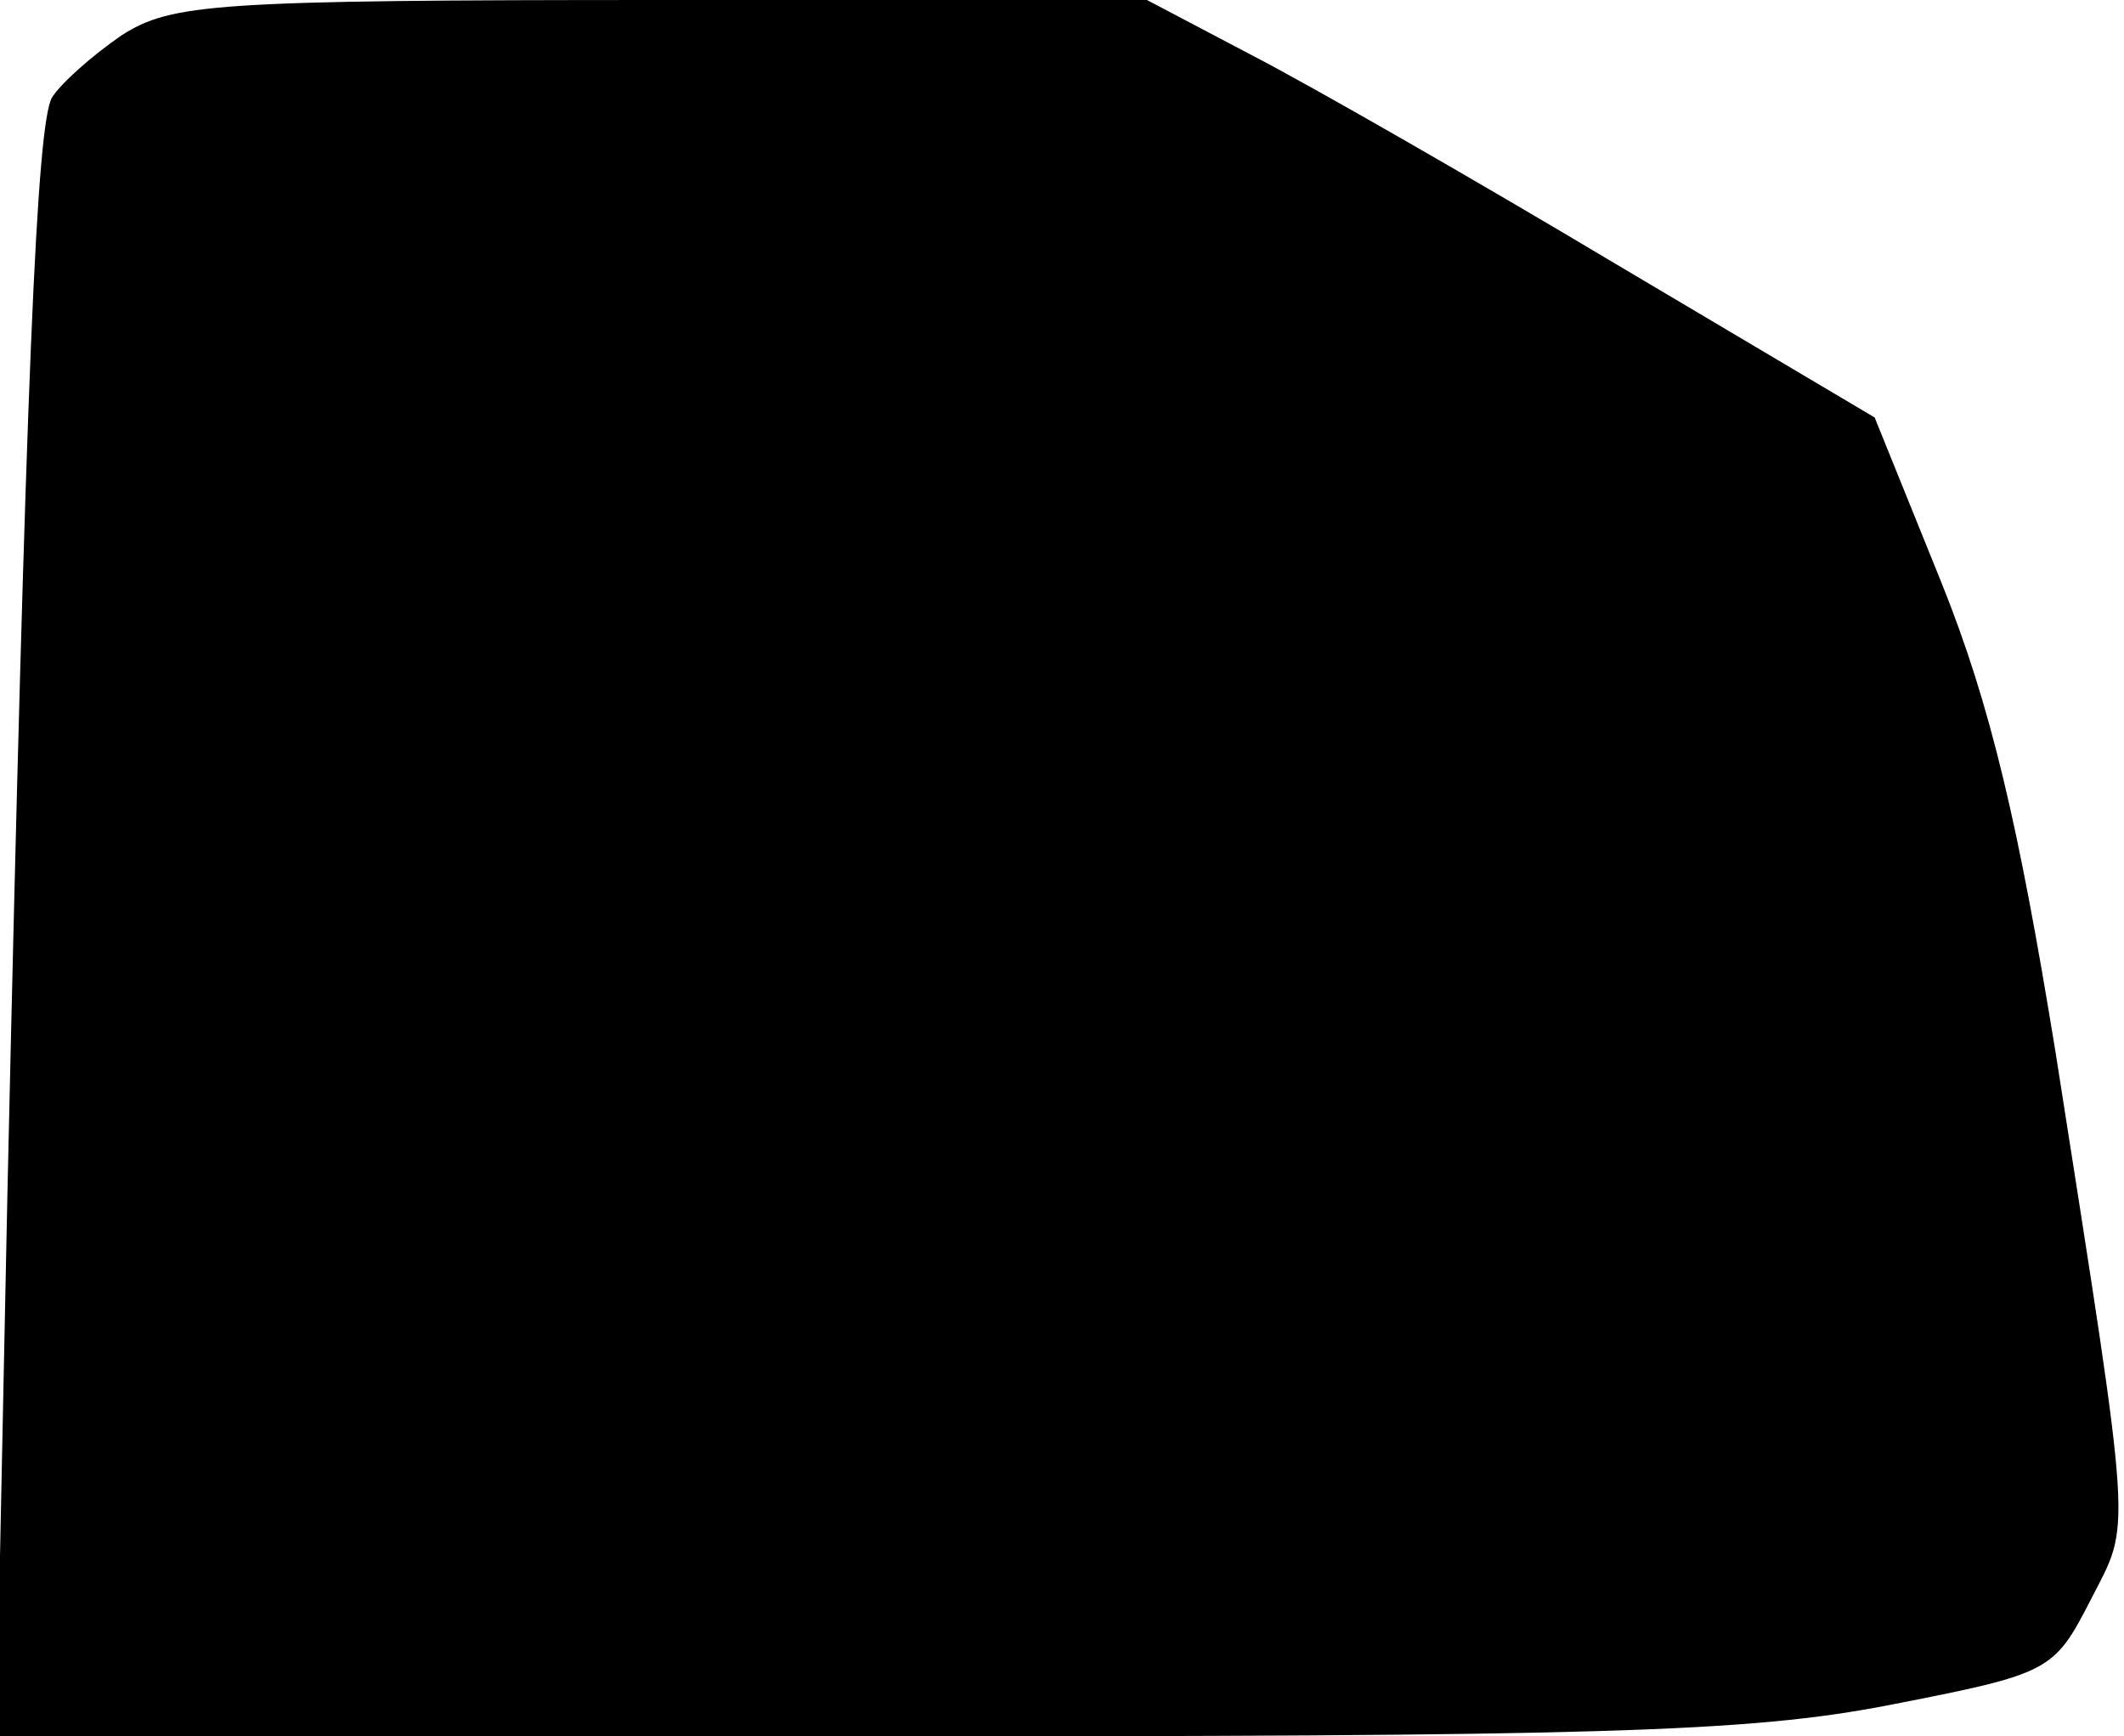 <?xml version="1.0" standalone="no"?>
<!DOCTYPE svg PUBLIC "-//W3C//DTD SVG 20010904//EN"
 "http://www.w3.org/TR/2001/REC-SVG-20010904/DTD/svg10.dtd">
<svg version="1.0" xmlns="http://www.w3.org/2000/svg"
 width="115pt" height="94pt" viewBox="0 0 115 94"
 preserveAspectRatio="xMidYMid meet">
<g transform="translate(0,94) scale(0.1,-0.1)"
fill="#000000" stroke="none">
<path fill="#000000" stroke="none" d="M66 921 c-16 -11 -33 -26 -38 -34 -8
-16 -14 -144 -24 -594 l-6 -293 467 0 c400 0 481 2 558 17 87 17 89 18 109 57
22 43 23 28 -19 296 -20 123 -35 188 -62 255 l-36 89 -140 83 c-77 46 -166 97
-197 113 l-57 30 -263 0 c-243 0 -265 -2 -292 -19z"/>
</g>
</svg>
